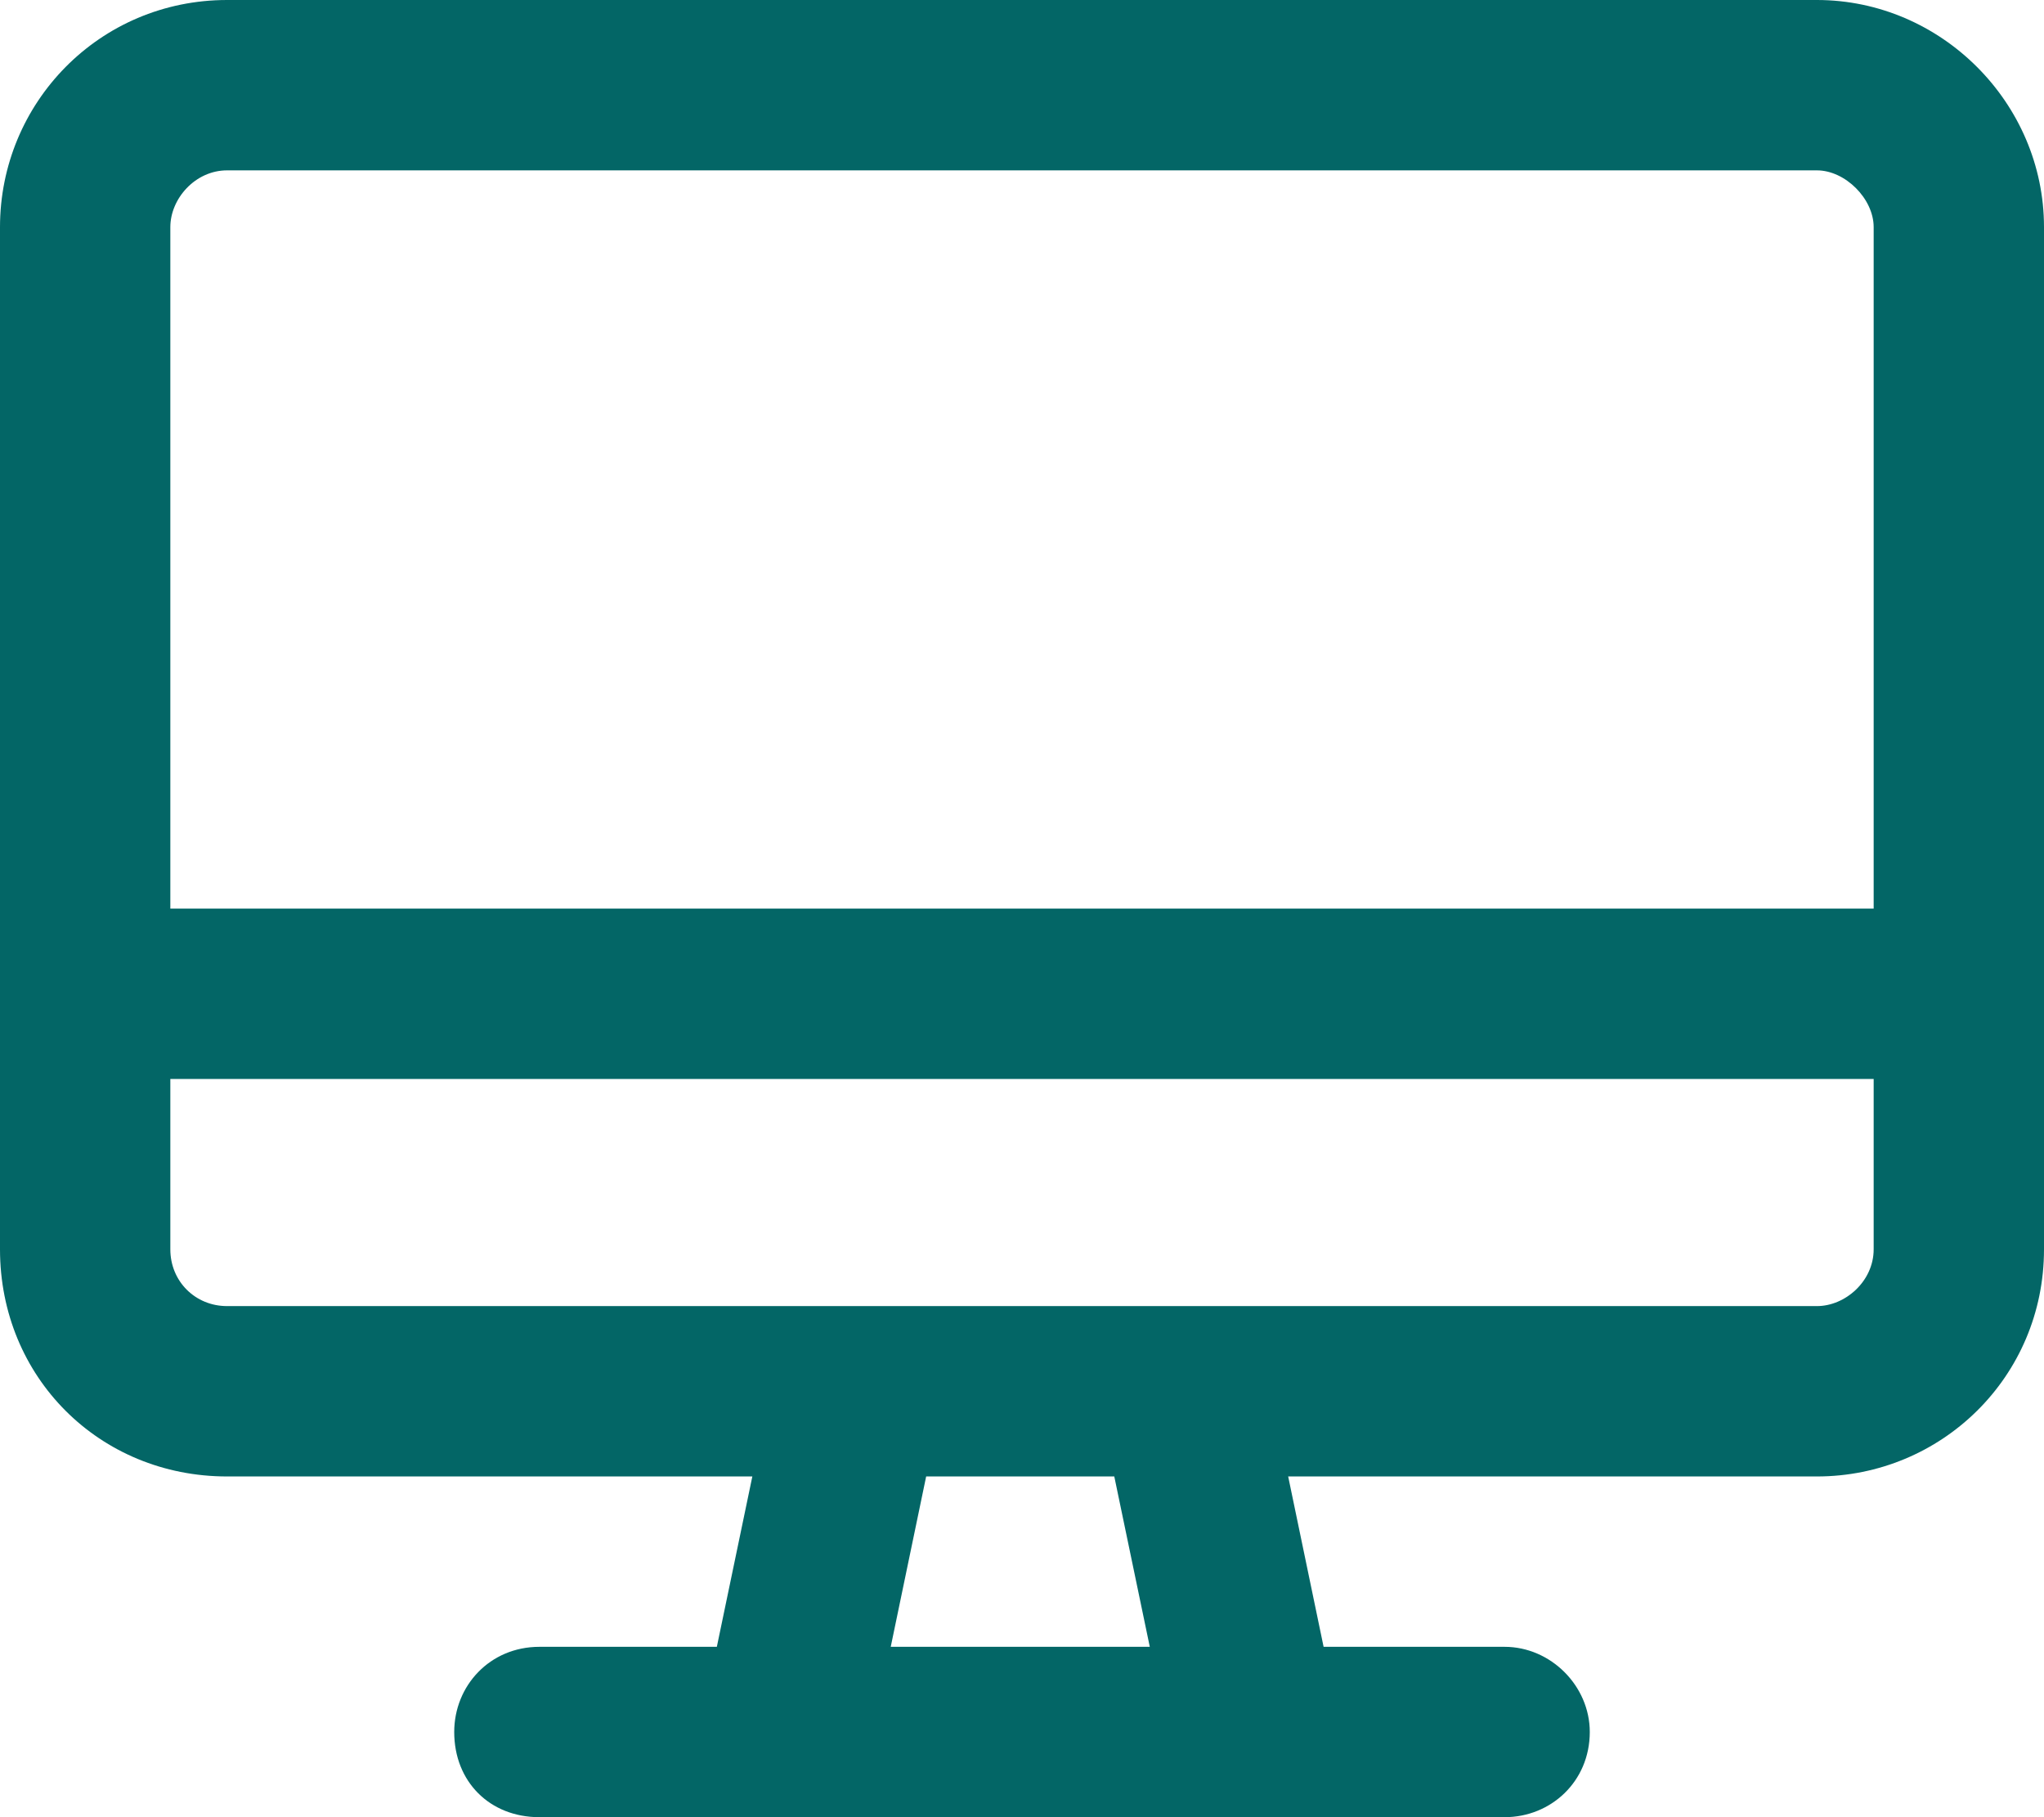  <svg
        width="27"
        height="24"
        viewBox="0 0 27 24"
        fill="none"
        xmlns="http://www.w3.org/2000/svg"
      >
        <path
          d="M24 0H3C1.312 0 0 1.359 0 3V16.5C0 18.188 1.312 19.5 3 19.5H9.938L9.469 21.75H7.125C6.469 21.75 6 22.266 6 22.875C6 23.531 6.469 24 7.125 24H19.875C20.484 24 21 23.531 21 22.875C21 22.266 20.484 21.75 19.875 21.75H17.484L17.016 19.5H24C25.641 19.5 27 18.188 27 16.5V3C27 1.359 25.641 0 24 0ZM15.188 21.75H11.766L12.234 19.5H14.719L15.188 21.75ZM24.75 16.5C24.75 16.922 24.375 17.25 24 17.25H3C2.578 17.25 2.25 16.922 2.25 16.5V14.25H24.75V16.5ZM24.75 12H2.25V3C2.25 2.625 2.578 2.25 3 2.25H24C24.375 2.25 24.75 2.625 24.75 3V12Z"
          fill="#036666"
        />
      </svg>